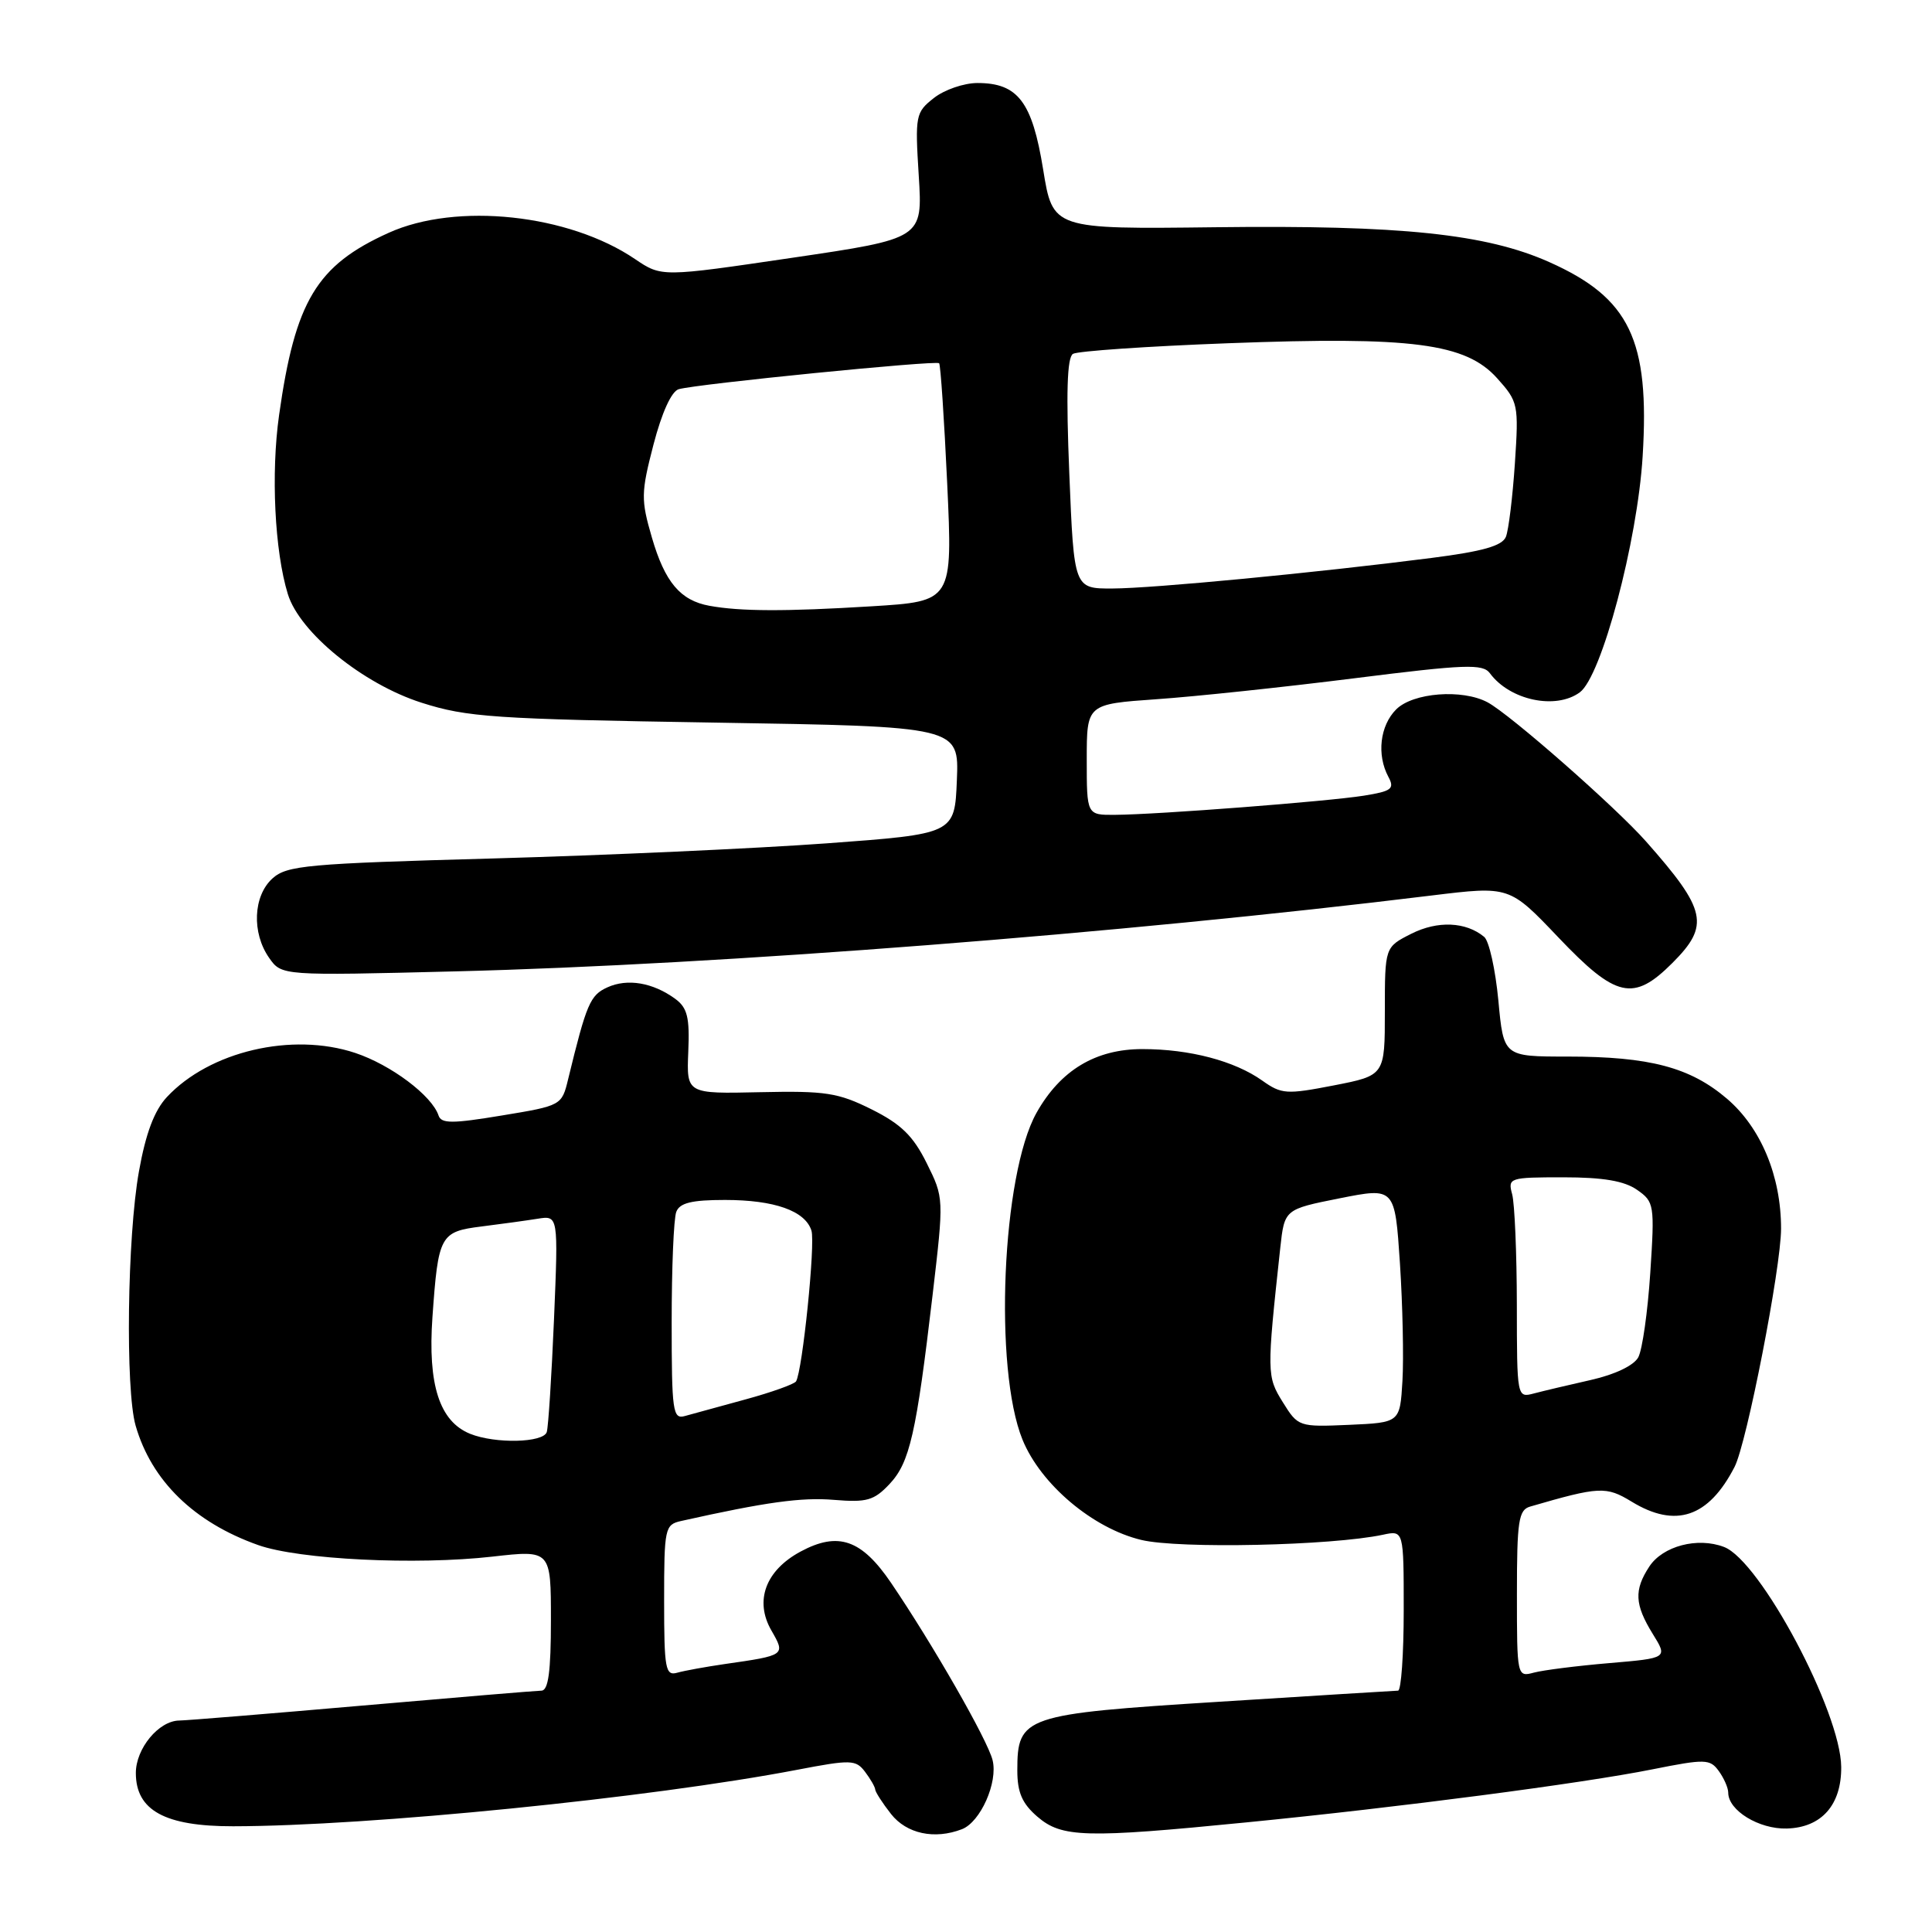 <?xml version="1.0" encoding="UTF-8" standalone="no"?>
<!DOCTYPE svg PUBLIC "-//W3C//DTD SVG 1.1//EN" "http://www.w3.org/Graphics/SVG/1.1/DTD/svg11.dtd" >
<svg xmlns="http://www.w3.org/2000/svg" xmlns:xlink="http://www.w3.org/1999/xlink" version="1.1" viewBox="0 0 256 256">
 <g >
 <path fill="currentColor"
d=" M 127.46 242.38 C 129.92 241.43 132.26 236.17 131.52 233.22 C 130.85 230.54 123.61 217.90 118.08 209.75 C 114.16 203.98 111.07 202.91 106.08 205.59 C 101.44 208.09 99.95 212.11 102.21 216.04 C 104.10 219.33 104.10 219.34 96.00 220.50 C 93.53 220.86 90.71 221.37 89.75 221.64 C 88.17 222.09 88.00 221.18 88.00 212.09 C 88.00 202.48 88.10 202.02 90.25 201.54 C 101.48 199.03 106.21 198.38 110.50 198.74 C 114.85 199.10 115.81 198.83 117.87 196.64 C 120.55 193.79 121.41 189.98 123.57 171.62 C 125.08 158.74 125.08 158.73 122.79 154.12 C 121.00 150.51 119.40 148.95 115.50 147.00 C 111.06 144.79 109.40 144.53 100.74 144.72 C 90.97 144.94 90.97 144.94 91.20 139.37 C 91.40 134.81 91.08 133.53 89.47 132.35 C 86.51 130.19 83.13 129.62 80.48 130.83 C 78.19 131.87 77.72 132.98 75.28 143.00 C 74.44 146.48 74.38 146.51 66.49 147.81 C 59.93 148.90 58.47 148.90 58.11 147.81 C 57.23 145.17 51.81 141.10 47.07 139.52 C 38.70 136.74 27.77 139.30 22.11 145.37 C 20.45 147.15 19.31 150.17 18.41 155.22 C 16.86 163.87 16.60 184.11 17.97 188.90 C 20.07 196.21 25.72 201.72 34.21 204.73 C 39.62 206.65 55.13 207.41 65.25 206.26 C 73.00 205.38 73.00 205.38 73.00 214.69 C 73.00 221.46 72.66 224.00 71.75 224.02 C 71.06 224.03 60.38 224.92 48.00 226.00 C 35.62 227.08 24.71 227.97 23.75 227.98 C 21.04 228.01 18.00 231.68 18.00 234.93 C 18.00 239.89 21.85 242.00 30.88 241.99 C 48.89 241.97 86.11 238.24 105.61 234.51 C 112.76 233.14 113.40 233.16 114.62 234.77 C 115.34 235.72 115.95 236.78 115.97 237.12 C 115.99 237.45 116.93 238.92 118.07 240.37 C 120.13 242.98 123.82 243.78 127.46 242.38 Z  M 165.11 241.48 C 185.40 239.48 209.67 236.31 218.99 234.44 C 225.95 233.05 226.58 233.07 227.74 234.66 C 228.43 235.61 229.00 236.90 229.00 237.54 C 229.00 239.90 233.08 242.39 236.76 242.29 C 241.36 242.16 244.01 239.17 243.97 234.14 C 243.92 226.85 233.24 206.80 228.44 204.98 C 224.93 203.64 220.32 204.86 218.54 207.58 C 216.50 210.69 216.60 212.61 218.99 216.49 C 220.99 219.71 220.99 219.71 213.24 220.37 C 208.98 220.73 204.49 221.30 203.25 221.63 C 201.02 222.23 201.00 222.15 201.00 211.18 C 201.00 201.52 201.22 200.07 202.75 199.63 C 211.93 196.96 212.82 196.92 216.19 198.97 C 222.03 202.54 226.40 201.06 229.84 194.37 C 231.46 191.23 236.00 167.95 236.00 162.80 C 236.00 155.84 233.34 149.45 228.85 145.60 C 223.96 141.42 218.60 140.00 207.67 140.00 C 199.23 140.00 199.23 140.00 198.54 132.56 C 198.15 128.46 197.31 124.67 196.66 124.14 C 194.24 122.13 190.48 121.97 187.00 123.73 C 183.50 125.50 183.50 125.50 183.50 134.00 C 183.50 142.50 183.50 142.50 176.75 143.82 C 170.46 145.04 169.81 145.00 167.25 143.18 C 163.59 140.58 157.64 139.01 151.40 139.01 C 145.18 139.00 140.52 141.80 137.34 147.46 C 132.76 155.63 131.66 181.37 135.49 190.77 C 137.91 196.69 144.80 202.51 151.23 204.05 C 156.22 205.25 176.46 204.81 183.25 203.36 C 186.00 202.77 186.00 202.77 186.00 213.38 C 186.00 219.22 185.66 224.01 185.25 224.02 C 184.84 224.03 174.18 224.69 161.56 225.49 C 135.65 227.12 134.80 227.40 134.80 234.59 C 134.80 237.51 135.44 238.98 137.46 240.72 C 140.69 243.50 143.78 243.59 165.11 241.48 Z  M 221.60 127.60 C 226.58 122.62 226.15 120.59 218.11 111.50 C 214.08 106.94 200.09 94.65 197.11 93.06 C 193.76 91.27 187.23 91.77 185.00 94.00 C 182.85 96.15 182.40 100.02 183.97 102.94 C 184.82 104.52 184.40 104.84 180.72 105.43 C 175.96 106.19 153.47 107.93 147.75 107.97 C 144.00 108.00 144.00 108.00 144.00 100.65 C 144.00 93.30 144.00 93.30 153.25 92.65 C 158.34 92.30 170.12 91.05 179.42 89.88 C 194.19 88.02 196.48 87.94 197.42 89.21 C 200.06 92.79 206.14 94.08 209.33 91.74 C 212.21 89.64 216.97 71.76 217.66 60.45 C 218.61 45.03 215.94 39.48 205.29 34.73 C 196.92 30.99 185.63 29.81 161.04 30.11 C 139.50 30.37 139.50 30.37 138.22 22.44 C 136.77 13.49 134.88 11.00 129.52 11.00 C 127.73 11.00 125.13 11.89 123.74 12.99 C 121.32 14.89 121.24 15.30 121.74 23.29 C 122.26 31.61 122.26 31.61 104.96 34.16 C 87.67 36.71 87.67 36.71 84.16 34.34 C 75.38 28.37 60.49 26.78 51.50 30.85 C 41.95 35.16 39.11 39.89 36.98 55.00 C 35.89 62.71 36.39 73.03 38.14 78.72 C 39.71 83.82 48.09 90.63 55.85 93.11 C 61.89 95.04 65.46 95.28 94.79 95.75 C 127.08 96.27 127.08 96.27 126.79 103.38 C 126.50 110.50 126.50 110.50 109.50 111.75 C 100.15 112.43 80.28 113.33 65.35 113.75 C 40.68 114.43 38.02 114.67 36.10 116.40 C 33.54 118.72 33.34 123.61 35.66 126.92 C 37.32 129.29 37.32 129.29 60.41 128.71 C 95.48 127.83 148.58 123.70 189.76 118.65 C 200.01 117.40 200.01 117.40 206.48 124.20 C 214.14 132.25 216.43 132.77 221.60 127.60 Z  M 62.30 189.99 C 58.24 188.35 56.67 183.50 57.30 174.54 C 58.07 163.65 58.31 163.20 63.84 162.51 C 66.40 162.19 69.73 161.73 71.24 161.49 C 73.98 161.05 73.98 161.05 73.41 174.78 C 73.09 182.32 72.66 189.06 72.45 189.75 C 72.01 191.18 65.64 191.33 62.30 189.99 Z  M 89.00 175.15 C 89.00 168.01 89.27 161.45 89.61 160.58 C 90.06 159.39 91.65 159.00 96.06 159.00 C 102.62 159.00 106.69 160.44 107.52 163.06 C 108.06 164.77 106.33 181.65 105.48 183.04 C 105.24 183.41 102.23 184.49 98.78 185.43 C 95.32 186.37 91.71 187.36 90.75 187.63 C 89.15 188.09 89.00 187.04 89.00 175.15 Z  M 169.98 185.80 C 167.85 182.38 167.84 181.95 169.64 165.37 C 170.20 160.24 170.20 160.24 177.52 158.78 C 184.83 157.33 184.83 157.33 185.50 167.41 C 185.86 172.96 186.01 179.97 185.83 183.00 C 185.50 188.50 185.50 188.50 178.76 188.80 C 172.10 189.09 172.00 189.05 169.98 185.80 Z  M 200.99 172.87 C 200.98 166.06 200.70 159.49 200.37 158.25 C 199.78 156.07 199.98 156.00 207.16 156.00 C 212.42 156.00 215.24 156.48 216.92 157.66 C 219.20 159.25 219.26 159.63 218.67 168.67 C 218.33 173.82 217.62 178.85 217.08 179.85 C 216.50 180.93 214.00 182.13 210.81 182.85 C 207.89 183.51 204.49 184.31 203.25 184.64 C 201.01 185.23 201.00 185.20 200.99 172.87 Z  M 94.00 80.27 C 90.15 79.57 88.10 77.14 86.38 71.23 C 84.92 66.21 84.93 65.31 86.59 58.91 C 87.70 54.65 88.98 51.84 89.94 51.57 C 92.39 50.87 124.05 47.72 124.44 48.13 C 124.63 48.33 125.11 55.52 125.51 64.09 C 126.23 79.68 126.23 79.68 115.46 80.34 C 104.07 81.04 98.10 81.02 94.00 80.27 Z  M 141.69 62.79 C 141.25 52.11 141.39 47.38 142.17 46.89 C 142.78 46.52 152.05 45.88 162.77 45.48 C 187.15 44.56 194.21 45.48 198.38 50.12 C 201.17 53.23 201.25 53.57 200.73 61.41 C 200.43 65.86 199.90 70.23 199.54 71.13 C 199.05 72.33 196.48 73.06 189.69 73.93 C 174.41 75.89 152.81 77.96 147.41 77.98 C 142.31 78.00 142.31 78.00 141.69 62.79 Z "/>
</g>
</svg>